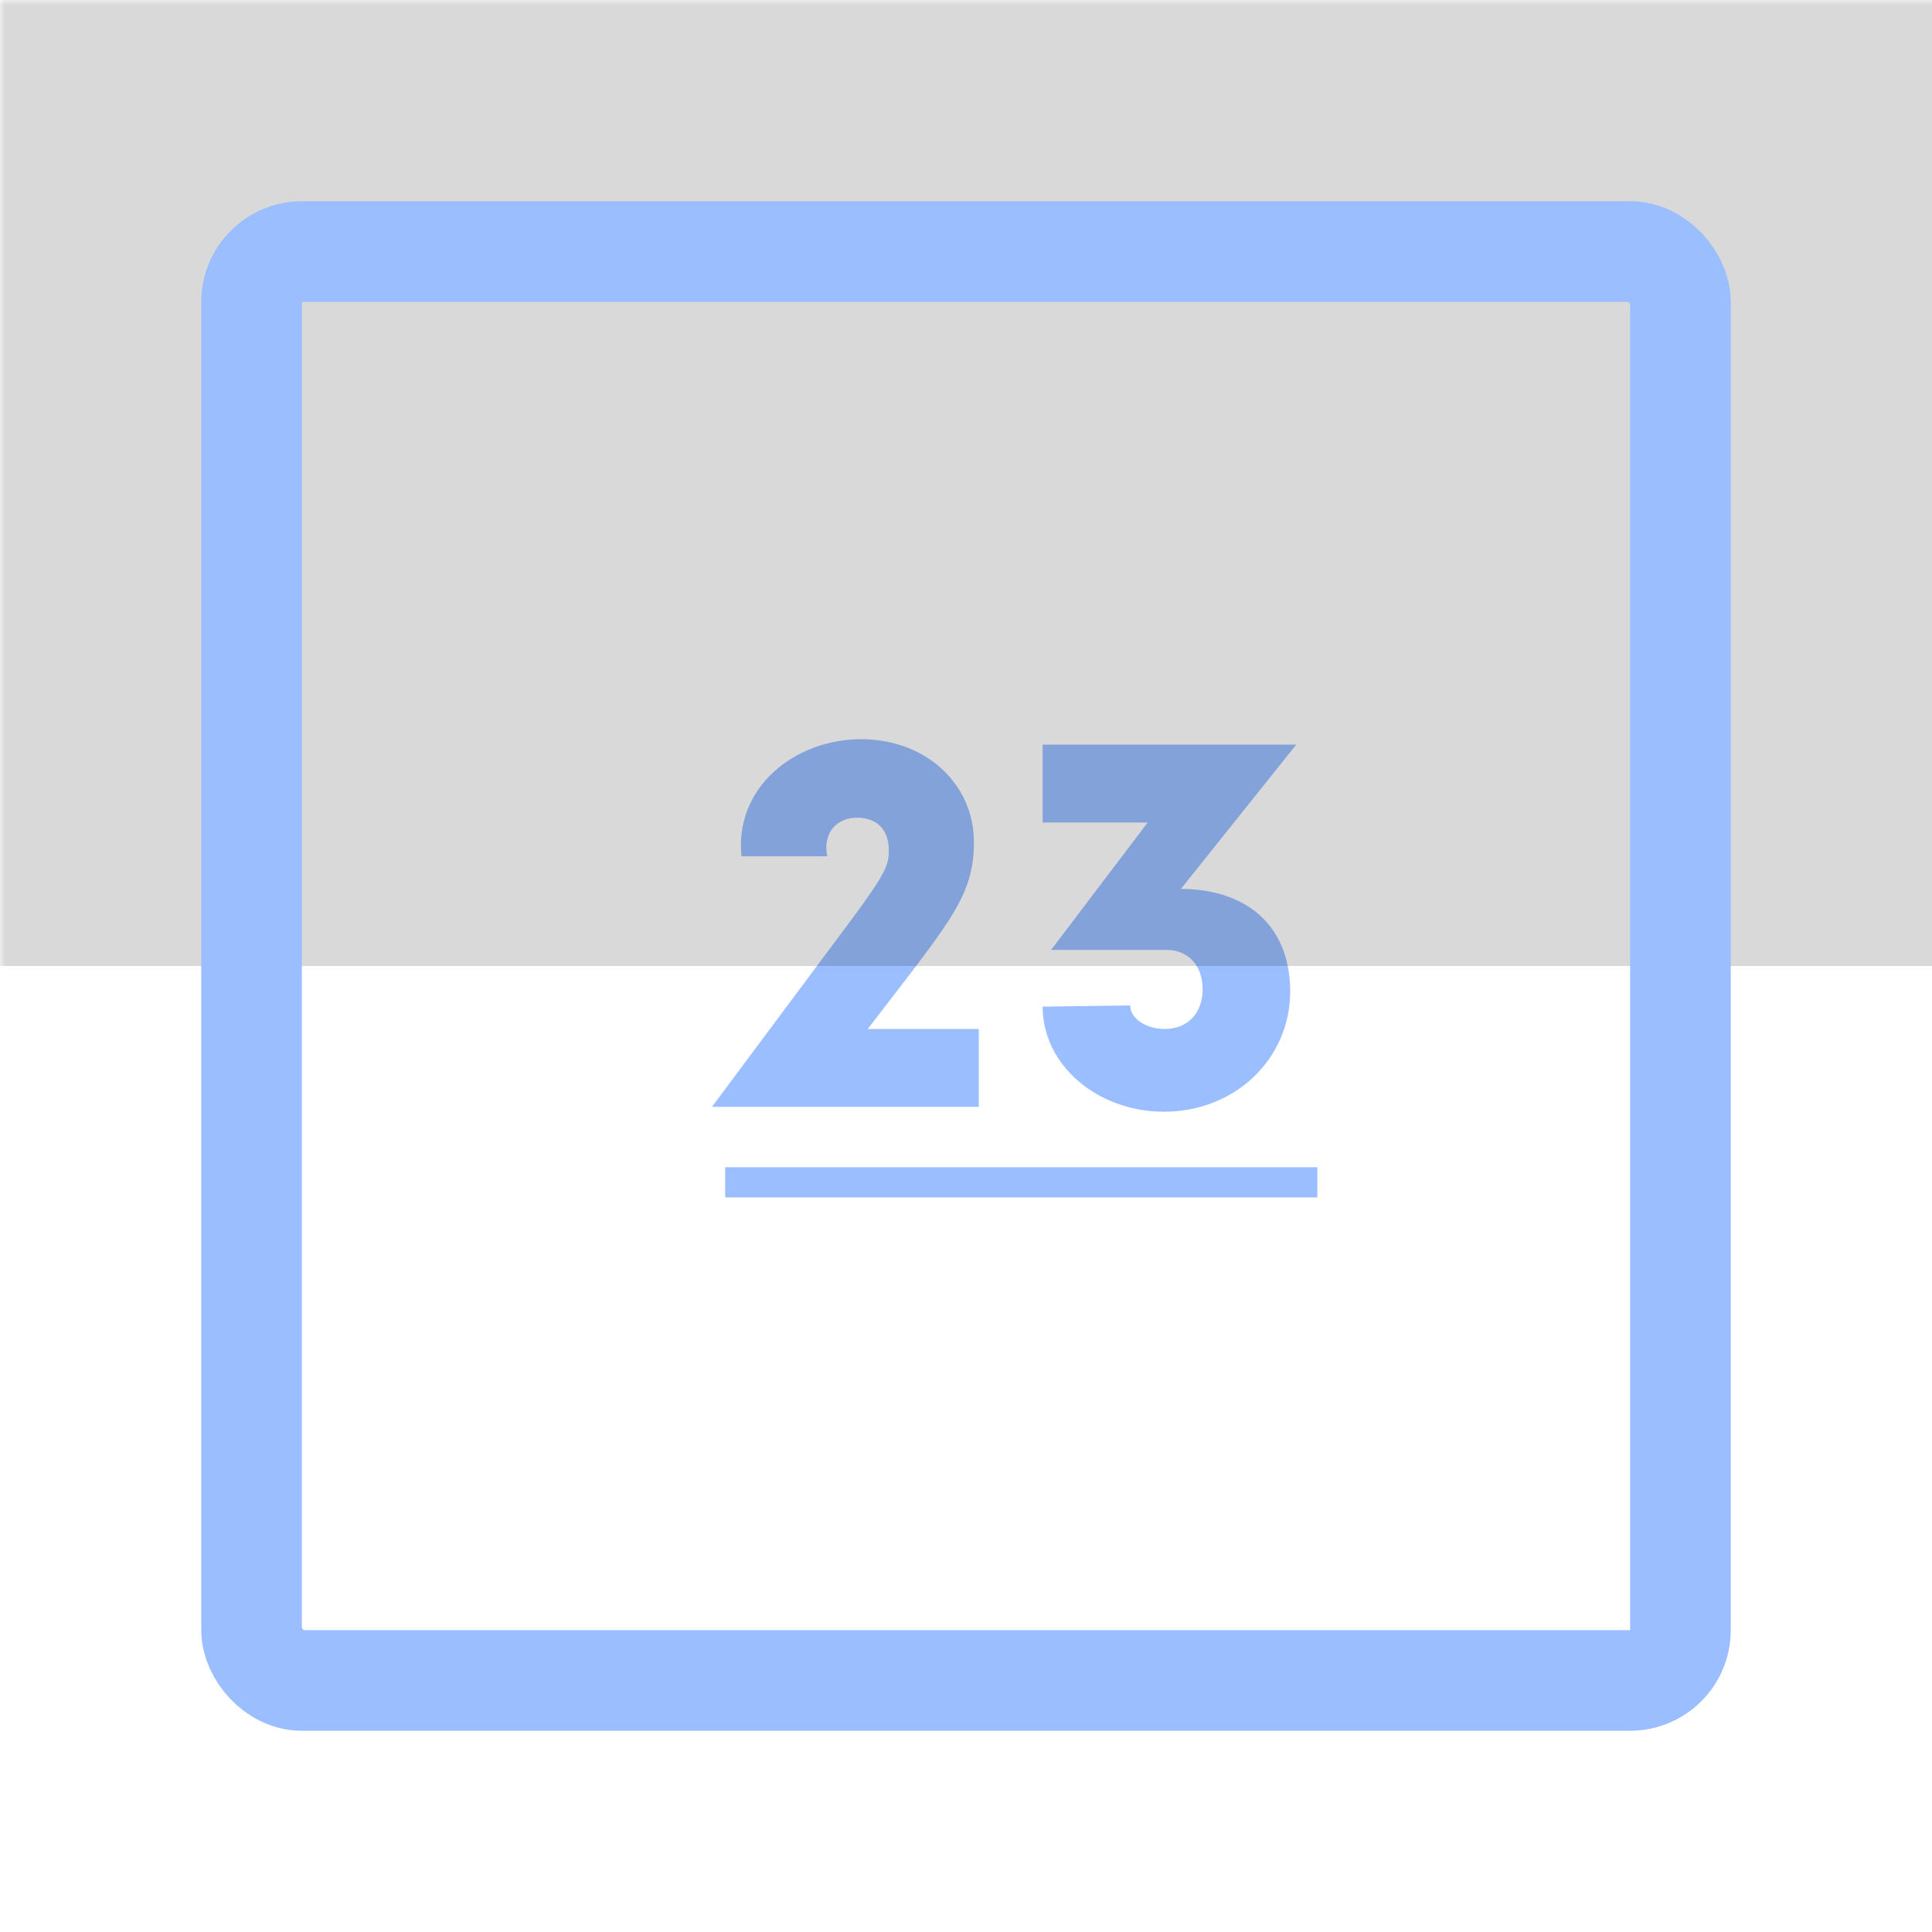 <svg xmlns="http://www.w3.org/2000/svg" width="192" height="192" fill="none">
  <rect width="100%" height="100%" fill="#fff" />
  <mask id="a" width="100%" height="100%" maskUnits=" userSpaceOnUse" style="mask-type:luminance">
    <rect width="100%" height="100%" fill="#fff" />
  </mask>
  <g mask="url(#a)">
    <path fill="#9ABEFF"
      d="m86.231 102.26 4.62-6c4.44-5.88 5.88-8.22 5.94-12.42.06-5.94-4.8-10.38-11.22-10.38-6.6 0-12.6 4.8-11.88 11.64h8.52c-.48-2.4 1.02-3.84 2.94-3.84 1.2 0 3.18.48 3.18 3.3 0 1.38-.3 2.22-3.72 6.84L70.751 110h26.52v-7.74h-11.04Zm31.126-13.92L128.817 74h-25.2v7.74h10.44l-9.6 12.66h11.46c2.16 0 3.6 1.56 3.6 3.9 0 2.28-1.38 3.96-3.78 3.96-1.8 0-3.42-1.02-3.42-2.34l-8.7.12c0 5.82 5.46 10.44 12.06 10.44 7.14 0 12.54-5.34 12.54-11.94 0-6.84-4.68-10.2-10.86-10.2ZM72.071 116h58.846v3H72.071v-3Z" />
    <path fill="#000" fill-opacity=".15" d="M-2-2h196v98H-2z" />
  </g>
  <rect width="142" height="142" x="25" y="25" stroke="#9ABEFF" stroke-width="10" rx="5" />
</svg>

